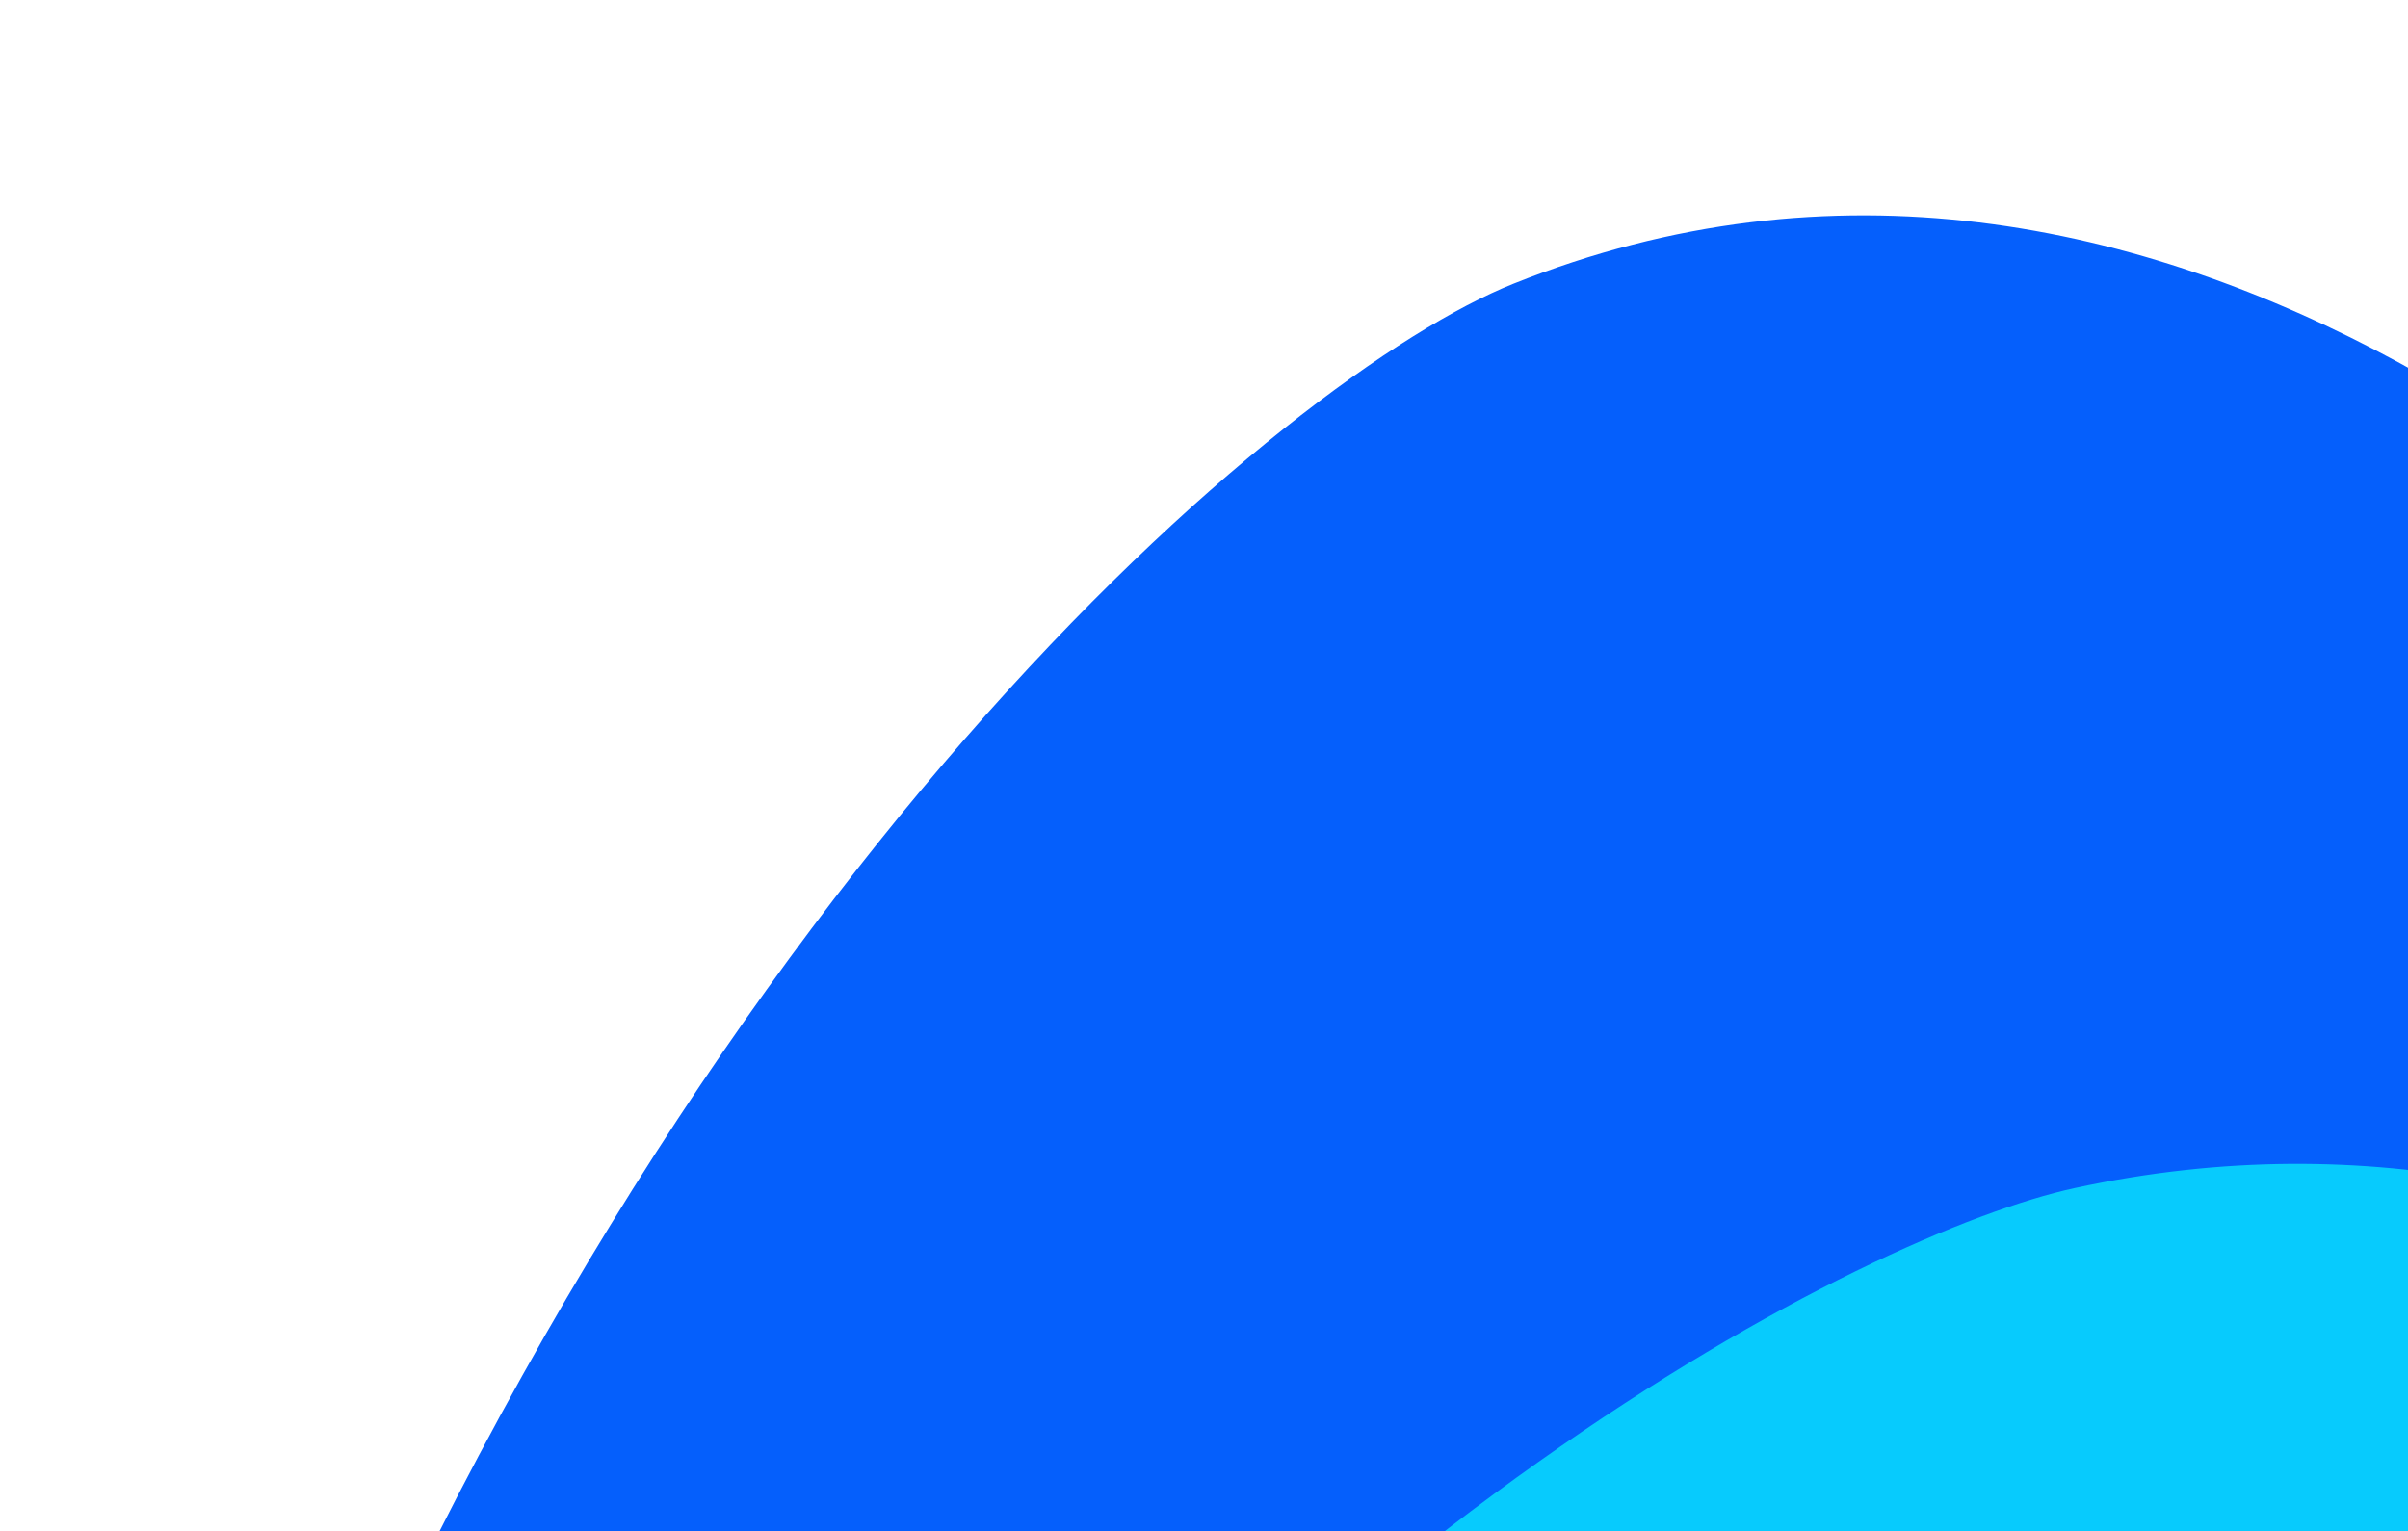 <svg width="272" height="173" viewBox="0 0 272 173" fill="none" xmlns="http://www.w3.org/2000/svg">
<path d="M170.913 32.076C243.195 3.112 309.727 61.945 338.949 101.014L275.006 261.858L30.665 214.836C77.943 97.942 145.644 42.201 170.913 32.076Z" fill="#055FFC"/>
<path d="M234.374 134.237C301.256 119.752 351.91 166.237 372.47 195.91L296.051 303.336L88.456 250.896C144.699 172.888 210.993 139.301 234.374 134.237Z" fill="#07CBFD"/>
</svg>
